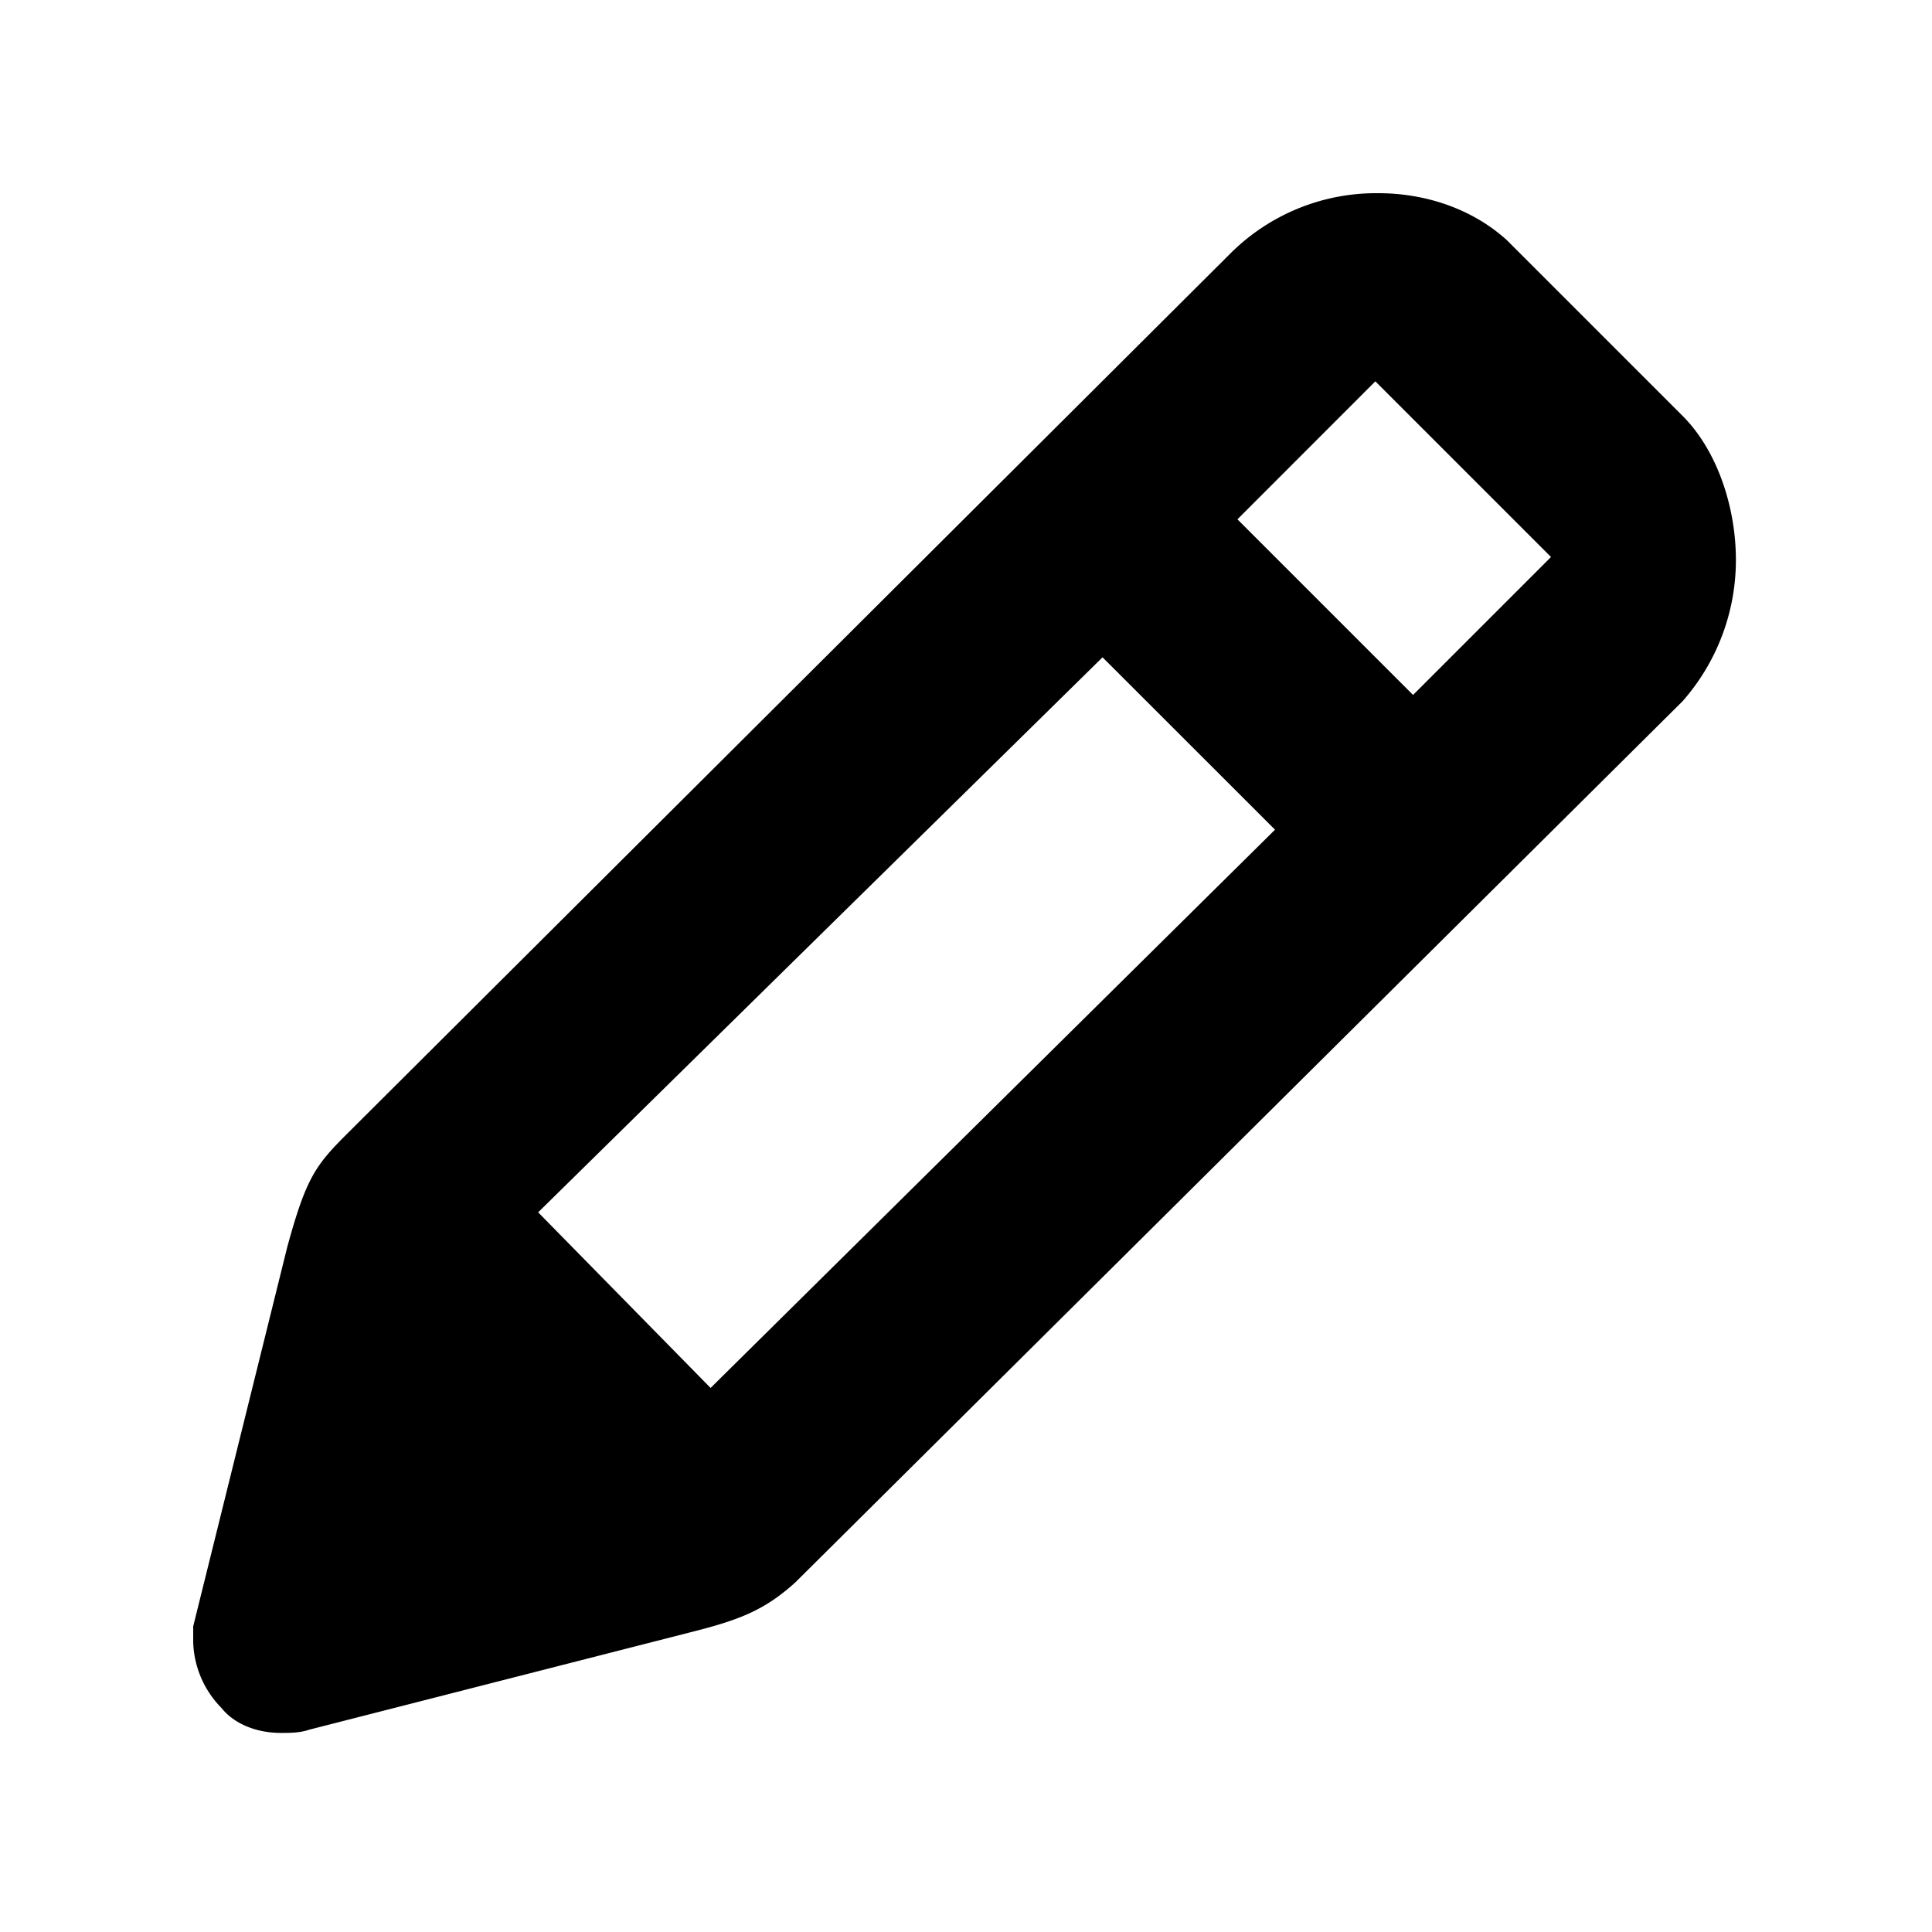 <svg id="icon" height="20" viewBox="0 0 20 20" width="20" xmlns="http://www.w3.org/2000/svg"><path d="m14.27 2c.487 0 .973.162 1.33.487l1.818 1.818c.357.357.552.941.552 1.493a2.21 2.21 0 0 1 -.552 1.461l-9.186 9.123c-.324.292-.584.39-1.103.52l-3.929 1.004c-.097.033-.195.033-.292.033-.26 0-.487-.097-.617-.26a1.012 1.012 0 0 1 -.291-.681v-.162l.974-3.928c.195-.714.292-.844.617-1.169l9.153-9.122a2.134 2.134 0 0 1 1.526-.617zm-2.857 4.805-5.842 5.745 1.785 1.818 5.843-5.779-1.786-1.785zm2.824-2.857-1.427 1.428 1.818 1.818 1.428-1.428-1.818-1.818z" fill="#282D37" style="fill: currentColor;fill: currentColor" fill-rule="evenodd"/></svg>
